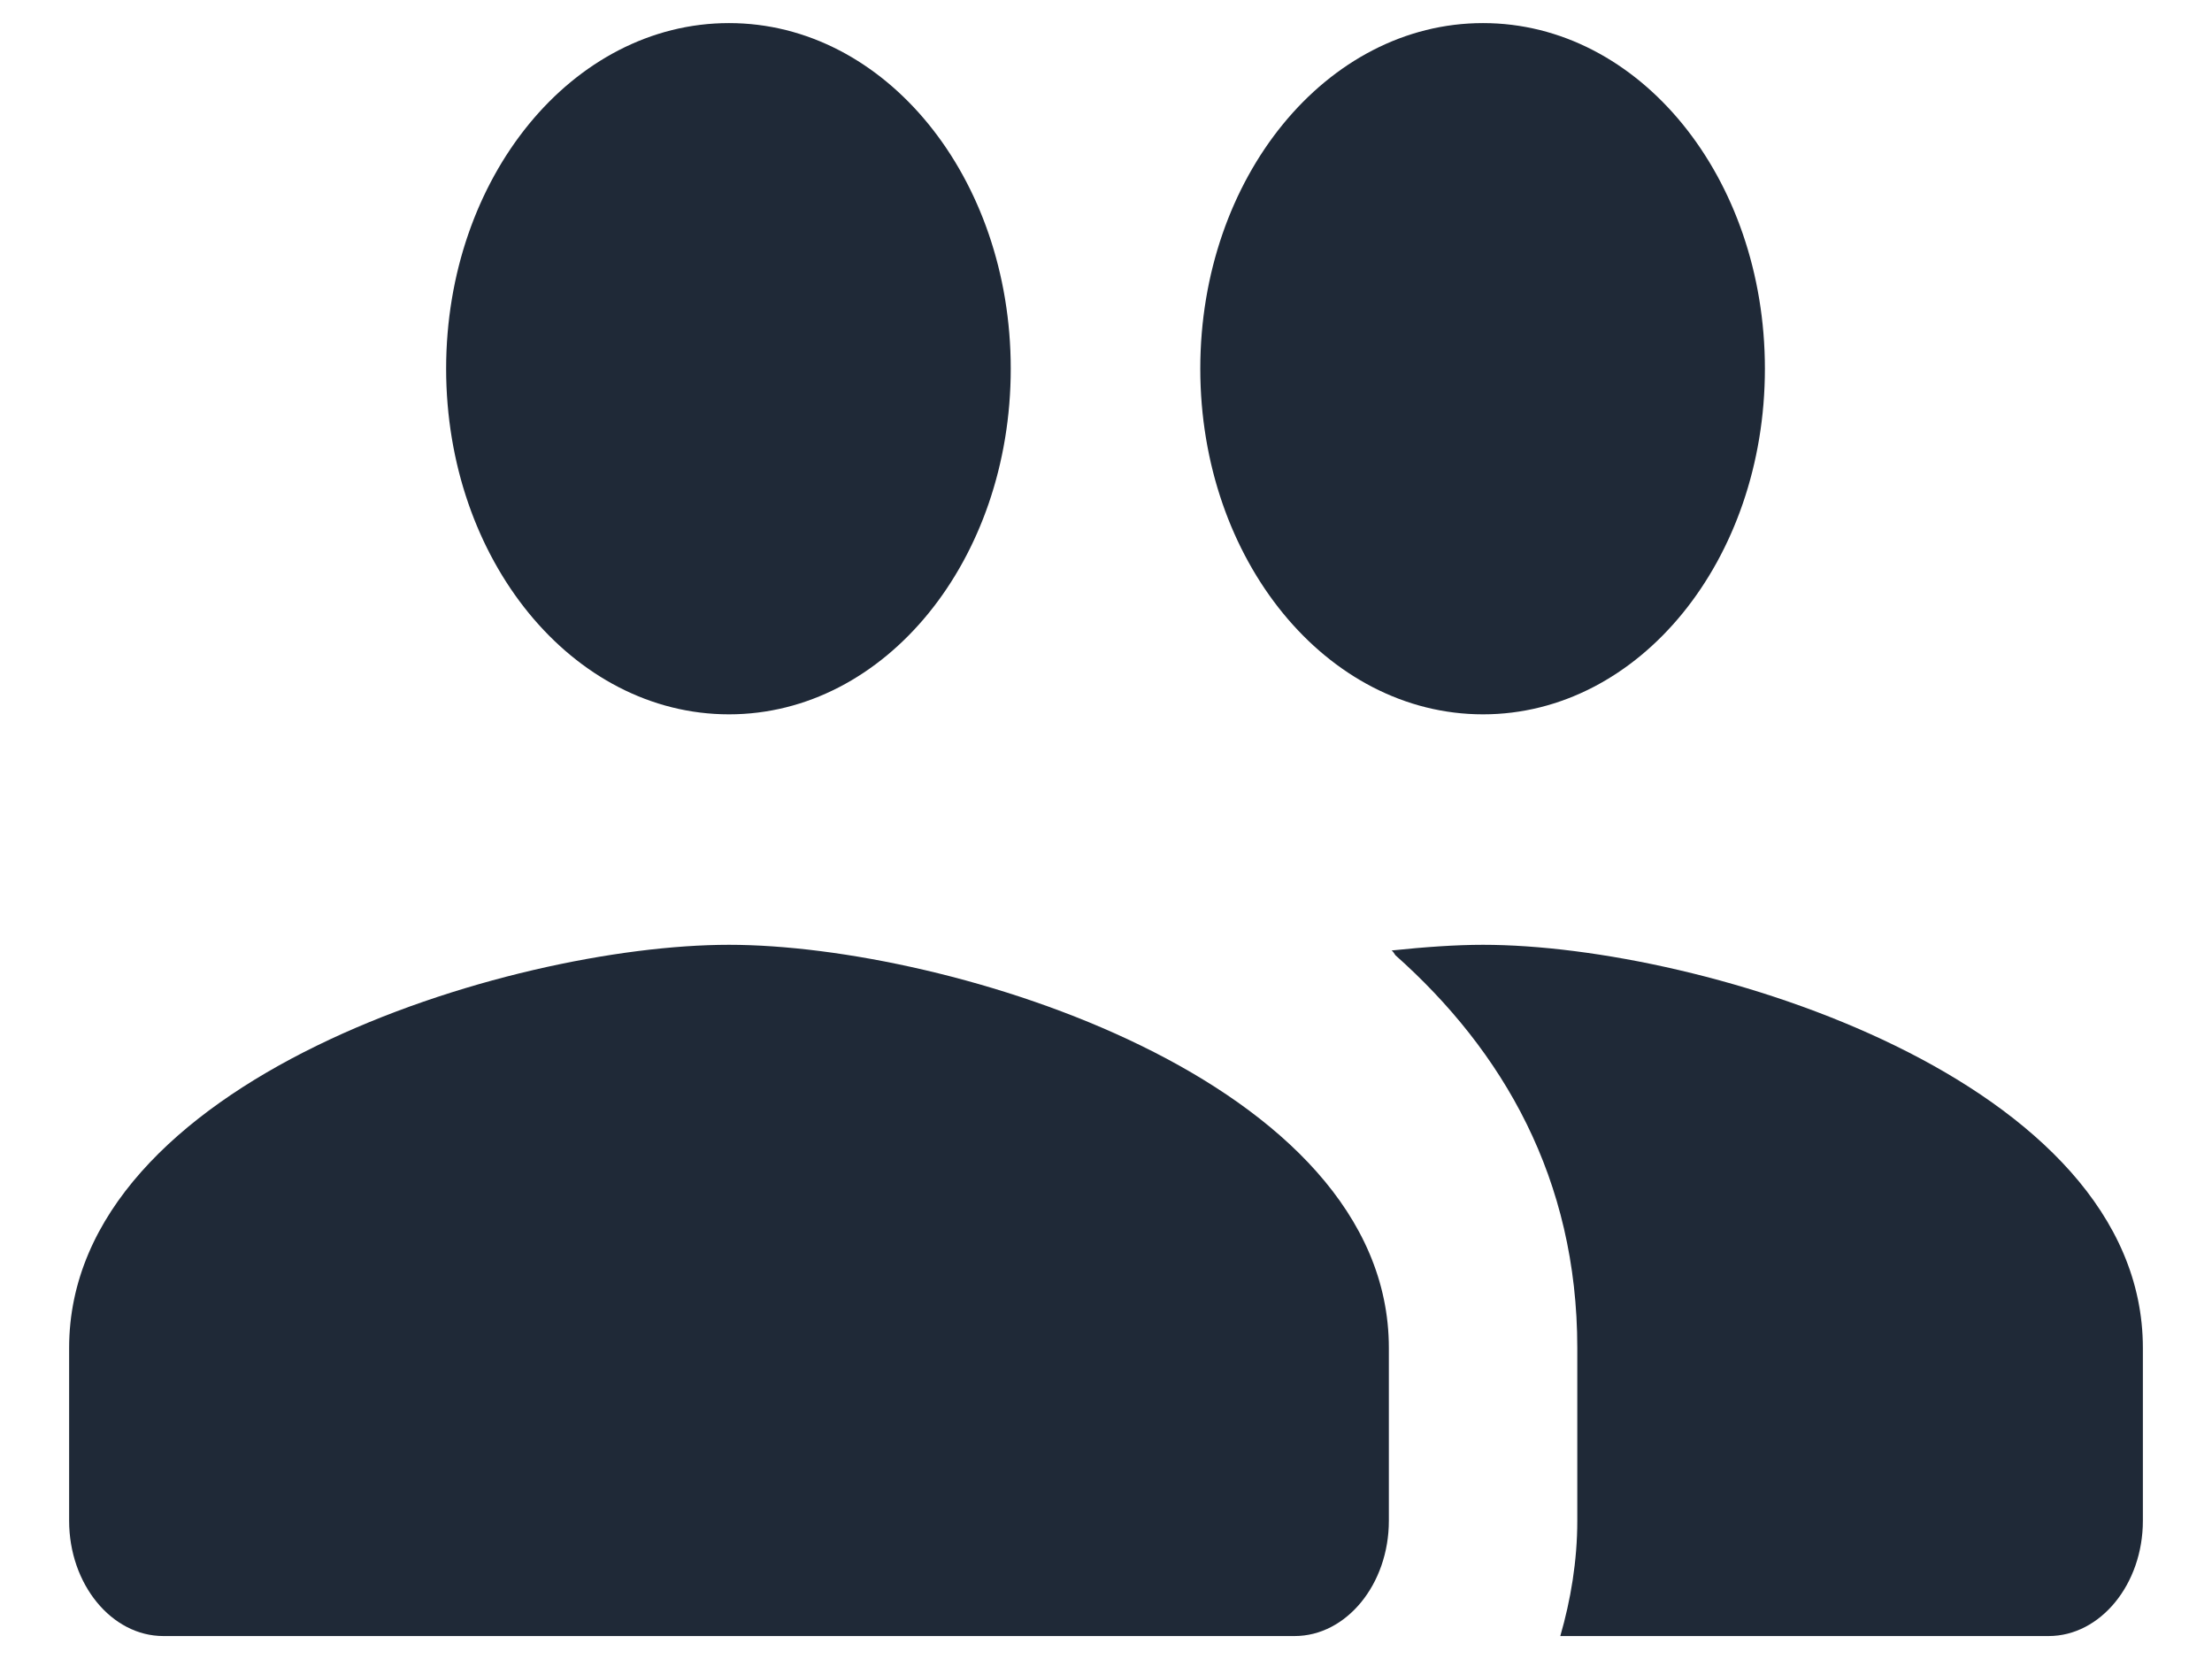 <svg width="16" height="12" viewBox="0 0 16 12" fill="none" xmlns="http://www.w3.org/2000/svg">
<path fill-rule="evenodd" clip-rule="evenodd" d="M10.727 5.167C11.859 5.167 12.766 4.05 12.766 2.667C12.766 1.284 11.859 0.167 10.727 0.167C9.595 0.167 8.682 1.284 8.682 2.667C8.682 4.05 9.595 5.167 10.727 5.167ZM5.273 5.167C6.405 5.167 7.311 4.05 7.311 2.667C7.311 1.284 6.405 0.167 5.273 0.167C4.141 0.167 3.227 1.284 3.227 2.667C3.227 4.05 4.141 5.167 5.273 5.167ZM5.273 6.834C3.684 6.834 0.5 7.809 0.5 9.75V11C0.5 11.459 0.807 11.834 1.182 11.834H9.364C9.739 11.834 10.046 11.459 10.046 11V9.75C10.046 7.809 6.861 6.834 5.273 6.834ZM10.727 6.834C10.53 6.834 10.305 6.85 10.066 6.875C10.079 6.884 10.086 6.9 10.093 6.909C10.87 7.6 11.409 8.525 11.409 9.75V11C11.409 11.292 11.361 11.575 11.286 11.834H14.818C15.193 11.834 15.5 11.459 15.5 11V9.75C15.5 7.809 12.316 6.834 10.727 6.834Z" fill="#1F2937"/>
</svg>
